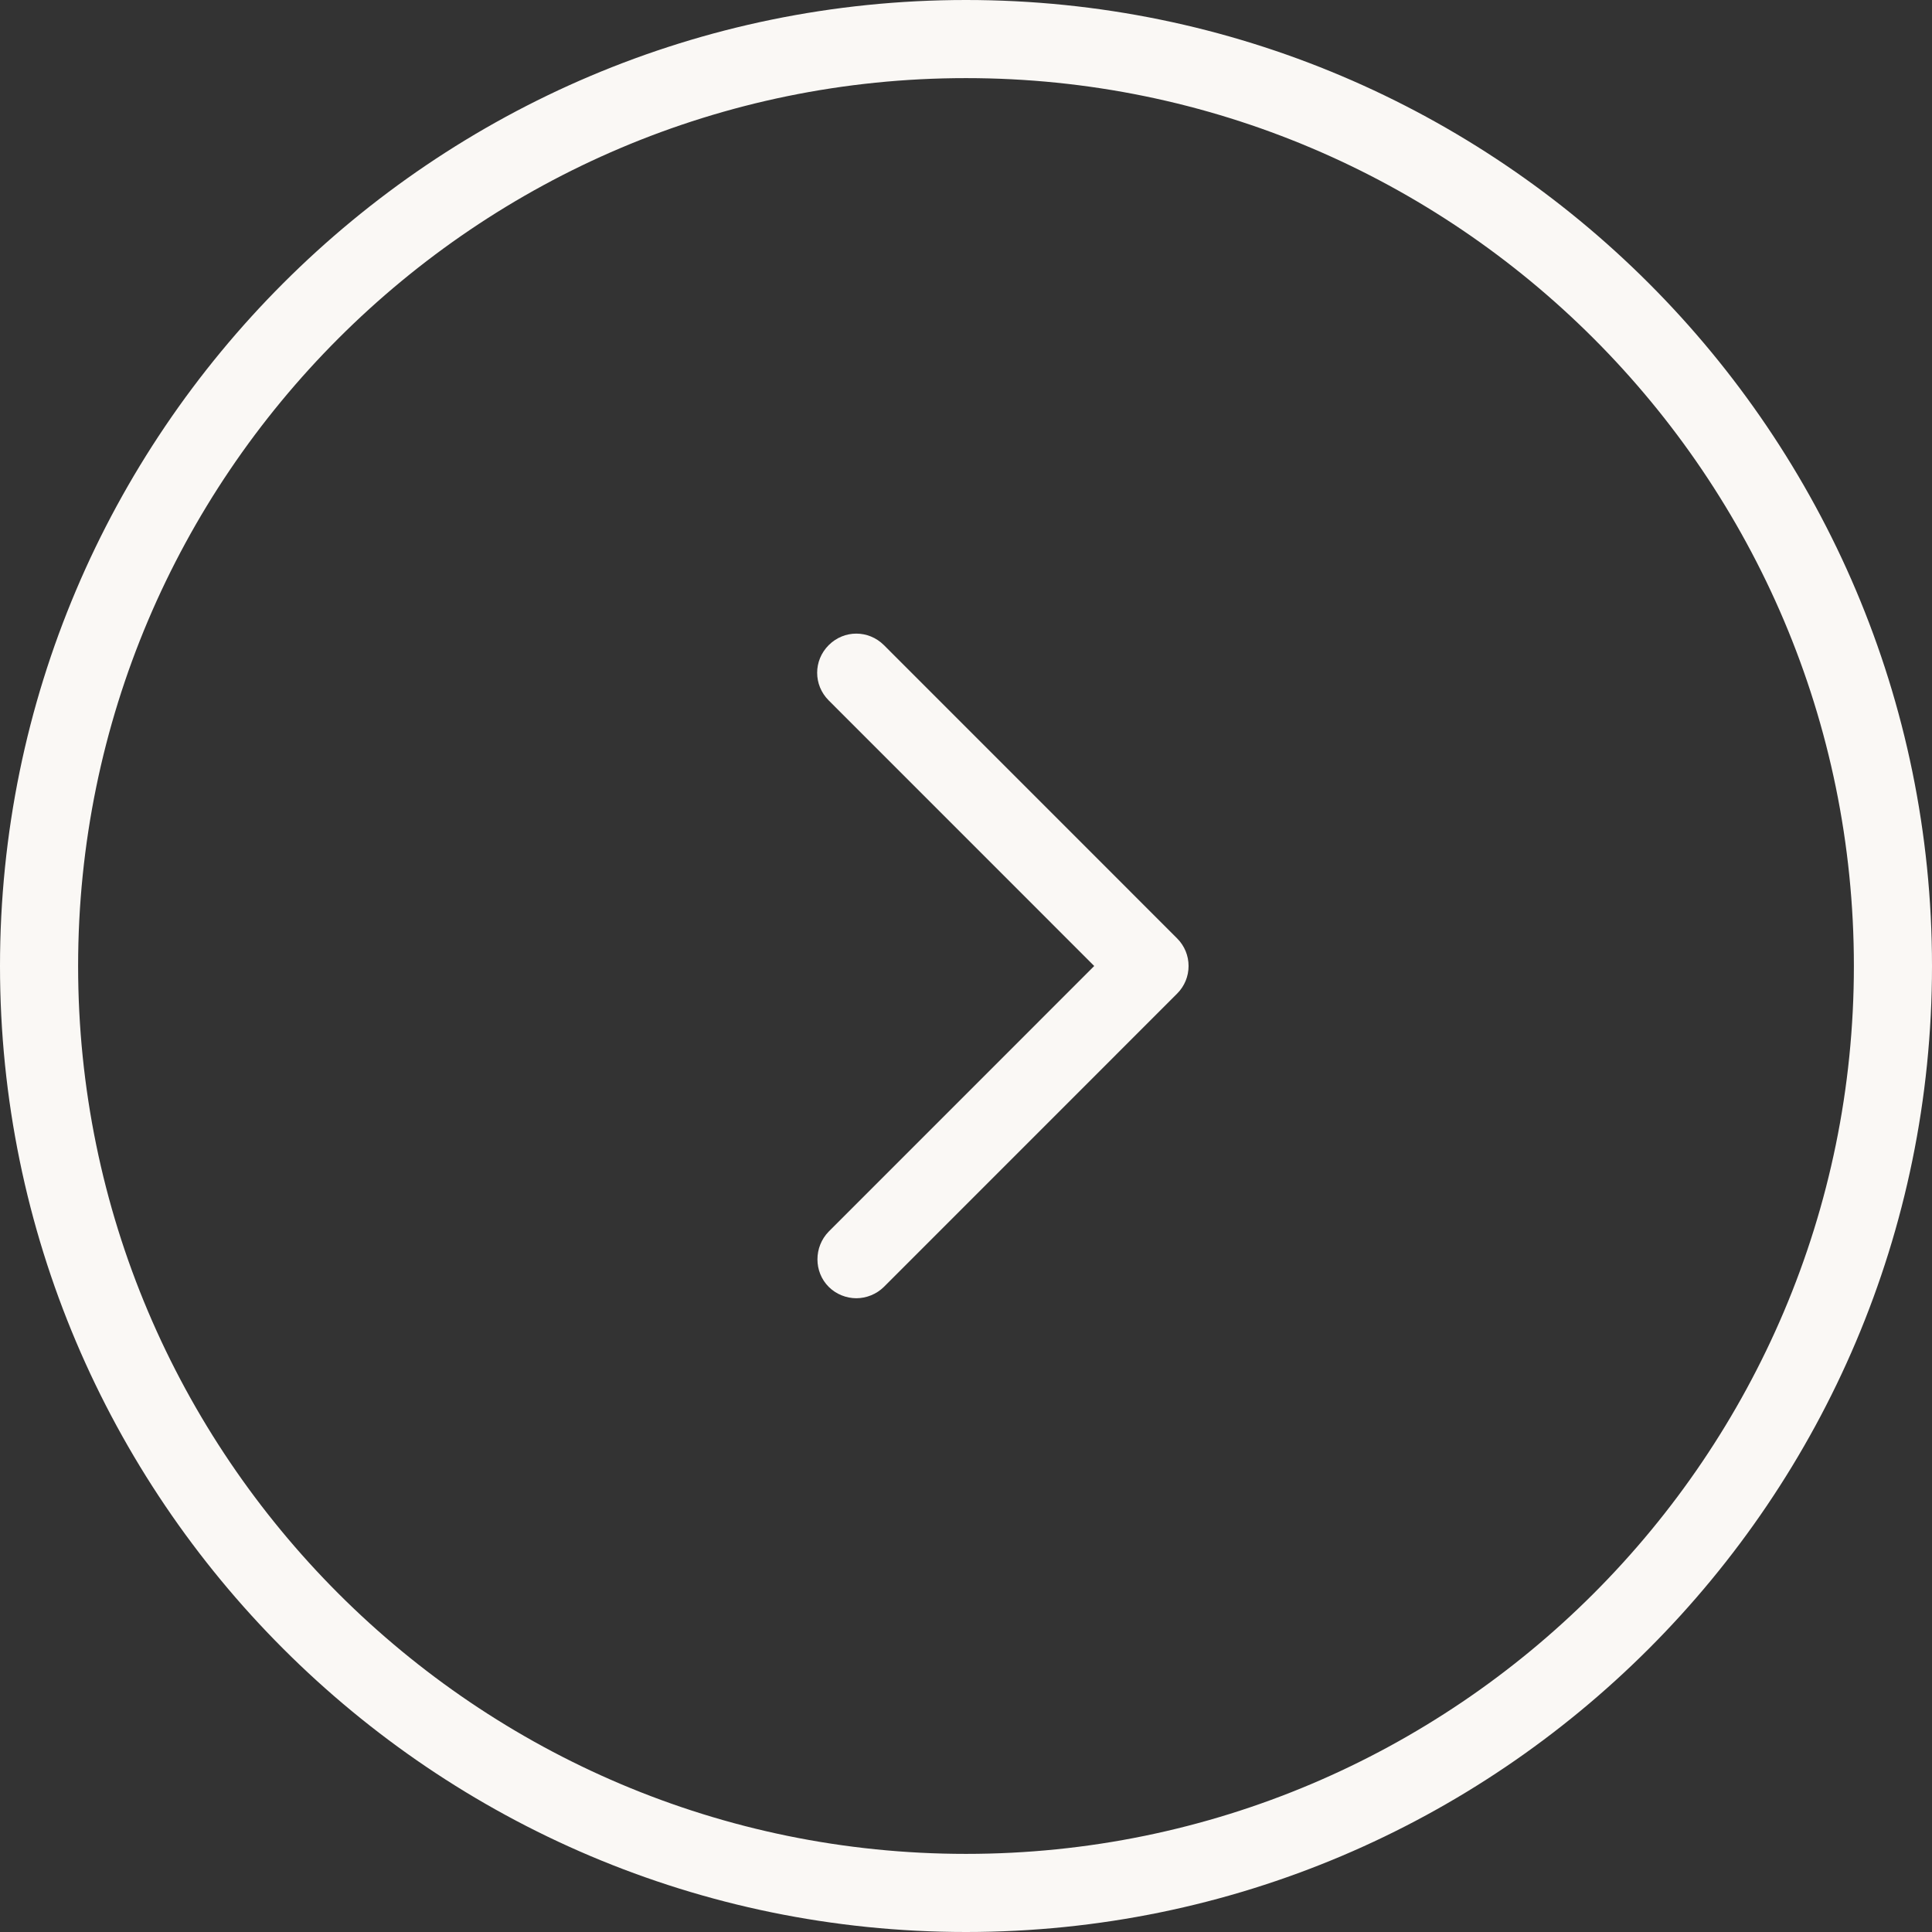 <svg width="30" height="30" viewBox="0 0 30 30" fill="none" xmlns="http://www.w3.org/2000/svg">
<rect x="0" y="0" width="30" height="30" fill="#333333" stroke="none"/>
<path d="M15 30C23.272 30 30 23.272 30 15C30 6.728 23.272 0 15 0C6.728 0 0 6.728 0 15C0 23.272 6.728 30 15 30ZM15 1.213C22.604 1.213 28.787 7.396 28.787 15C28.787 22.604 22.604 28.787 15 28.787C7.396 28.787 1.213 22.604 1.213 15C1.213 7.396 7.396 1.213 15 1.213Z" fill="#FAF8F5"/>
<path d="M12.868 19.982C12.984 20.098 13.143 20.159 13.297 20.159C13.45 20.159 13.609 20.098 13.726 19.982L18.278 15.429C18.395 15.312 18.456 15.159 18.456 15C18.456 14.841 18.395 14.688 18.278 14.571L13.726 10.018C13.486 9.779 13.107 9.779 12.868 10.018C12.629 10.257 12.629 10.637 12.868 10.876L16.991 15L12.868 19.124C12.635 19.363 12.635 19.749 12.868 19.982Z" fill="#FAF8F5"/>
</svg>
